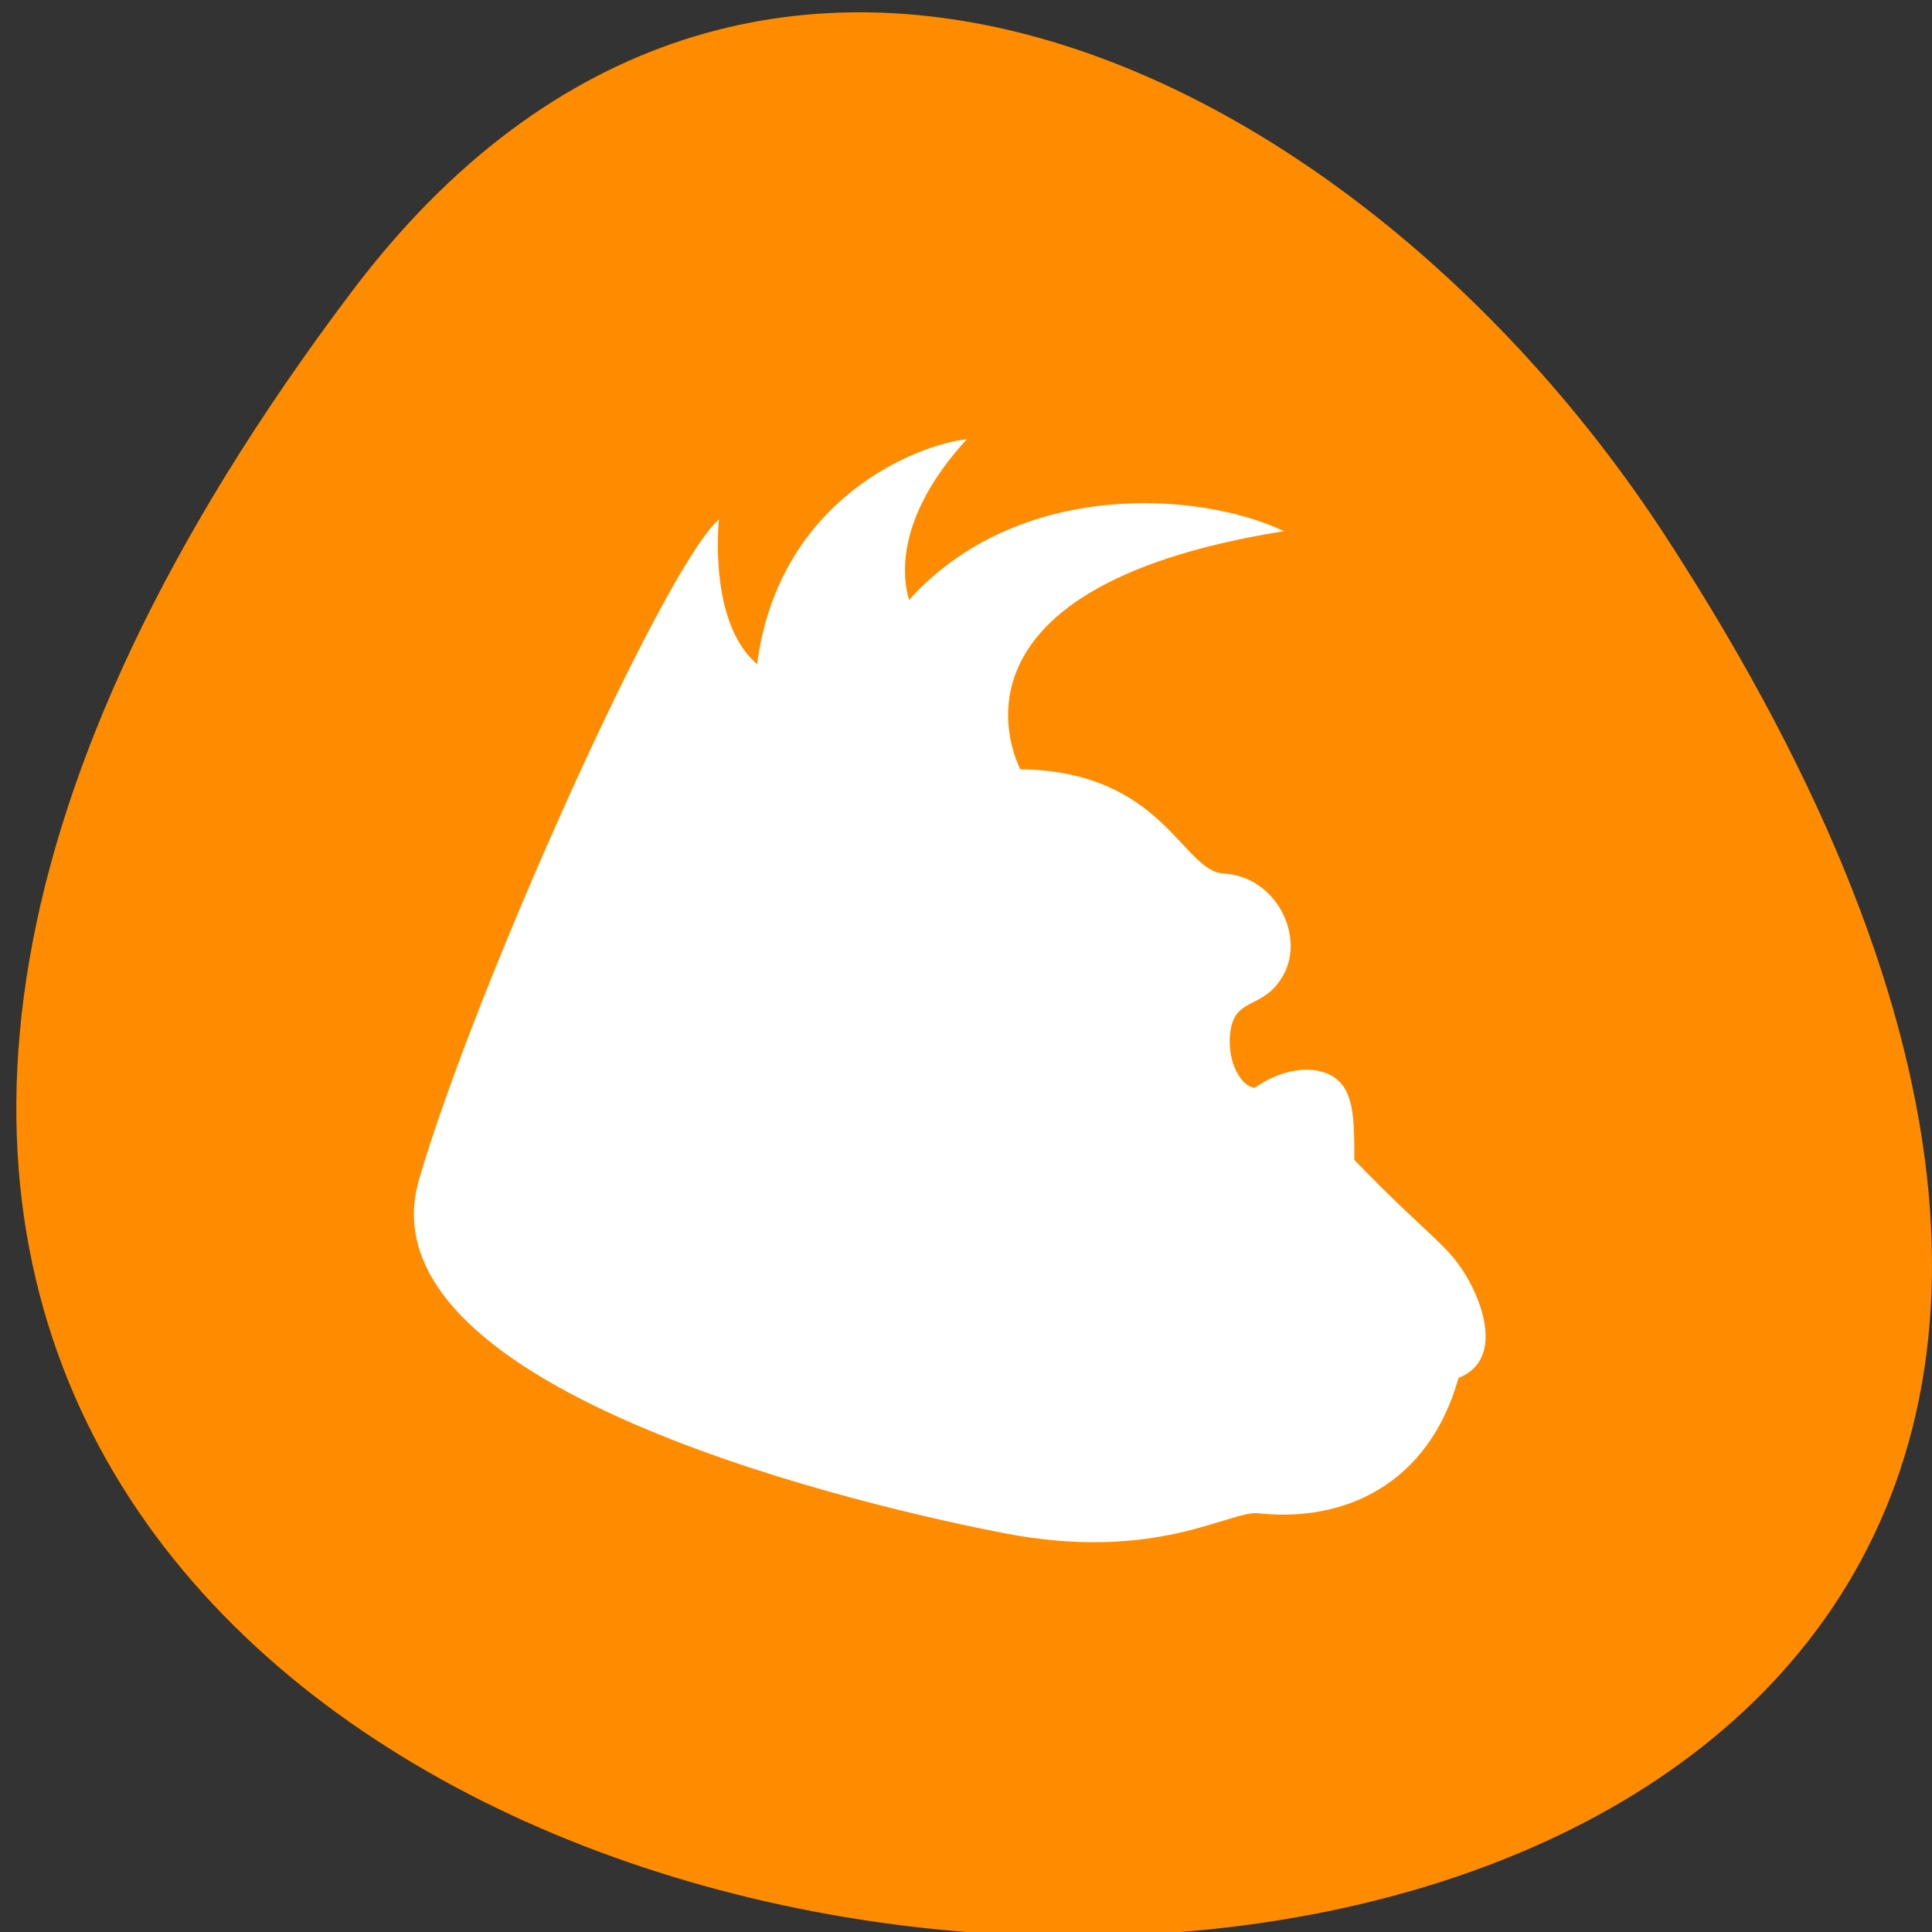 <svg xmlns="http://www.w3.org/2000/svg" viewBox="0 0 16 16"><rect x="0" y="0" width="16" height="16" fill="#333333" stroke="none"/><path d="m 2.914 2.414 c -12.508 16.578 21.91 18.934 10.867 2.008 c -2.52 -3.855 -7.555 -6.402 -10.867 -2.008" style="fill:#ff8c00"/><path d="m 8.453 6.371 c 1.18 0.016 1.336 0.844 1.68 0.863 c 0.43 0.023 0.672 0.508 0.5 0.832 c -0.172 0.324 -0.438 0.16 -0.449 0.547 c -0.004 0.227 0.113 0.391 0.207 0.395 c 0.266 -0.184 0.543 -0.188 0.684 -0.066 c 0.141 0.117 0.141 0.359 0.141 0.664 c 0.629 0.652 0.789 0.703 0.953 1.008 c 0.129 0.234 0.258 0.66 -0.09 0.797 c -0.25 0.891 -0.957 1.199 -1.66 1.121 c -0.238 -0.023 -0.844 0.41 -2.109 0.164 c -0.973 -0.188 -5.355 -1.152 -4.84 -2.926 c 0.453 -1.562 2.02 -5.062 2.484 -5.469 c 0 0 -0.094 0.852 0.316 1.199 c 0.18 -1.379 1.336 -1.82 1.738 -1.863 c -0.395 0.426 -0.598 0.91 -0.48 1.332 c 0.902 -1.004 2.41 -0.902 3.105 -0.57 c -3.008 0.48 -2.18 1.977 -2.18 1.977" style="fill:#fff;fill-rule:evenodd"/></svg>